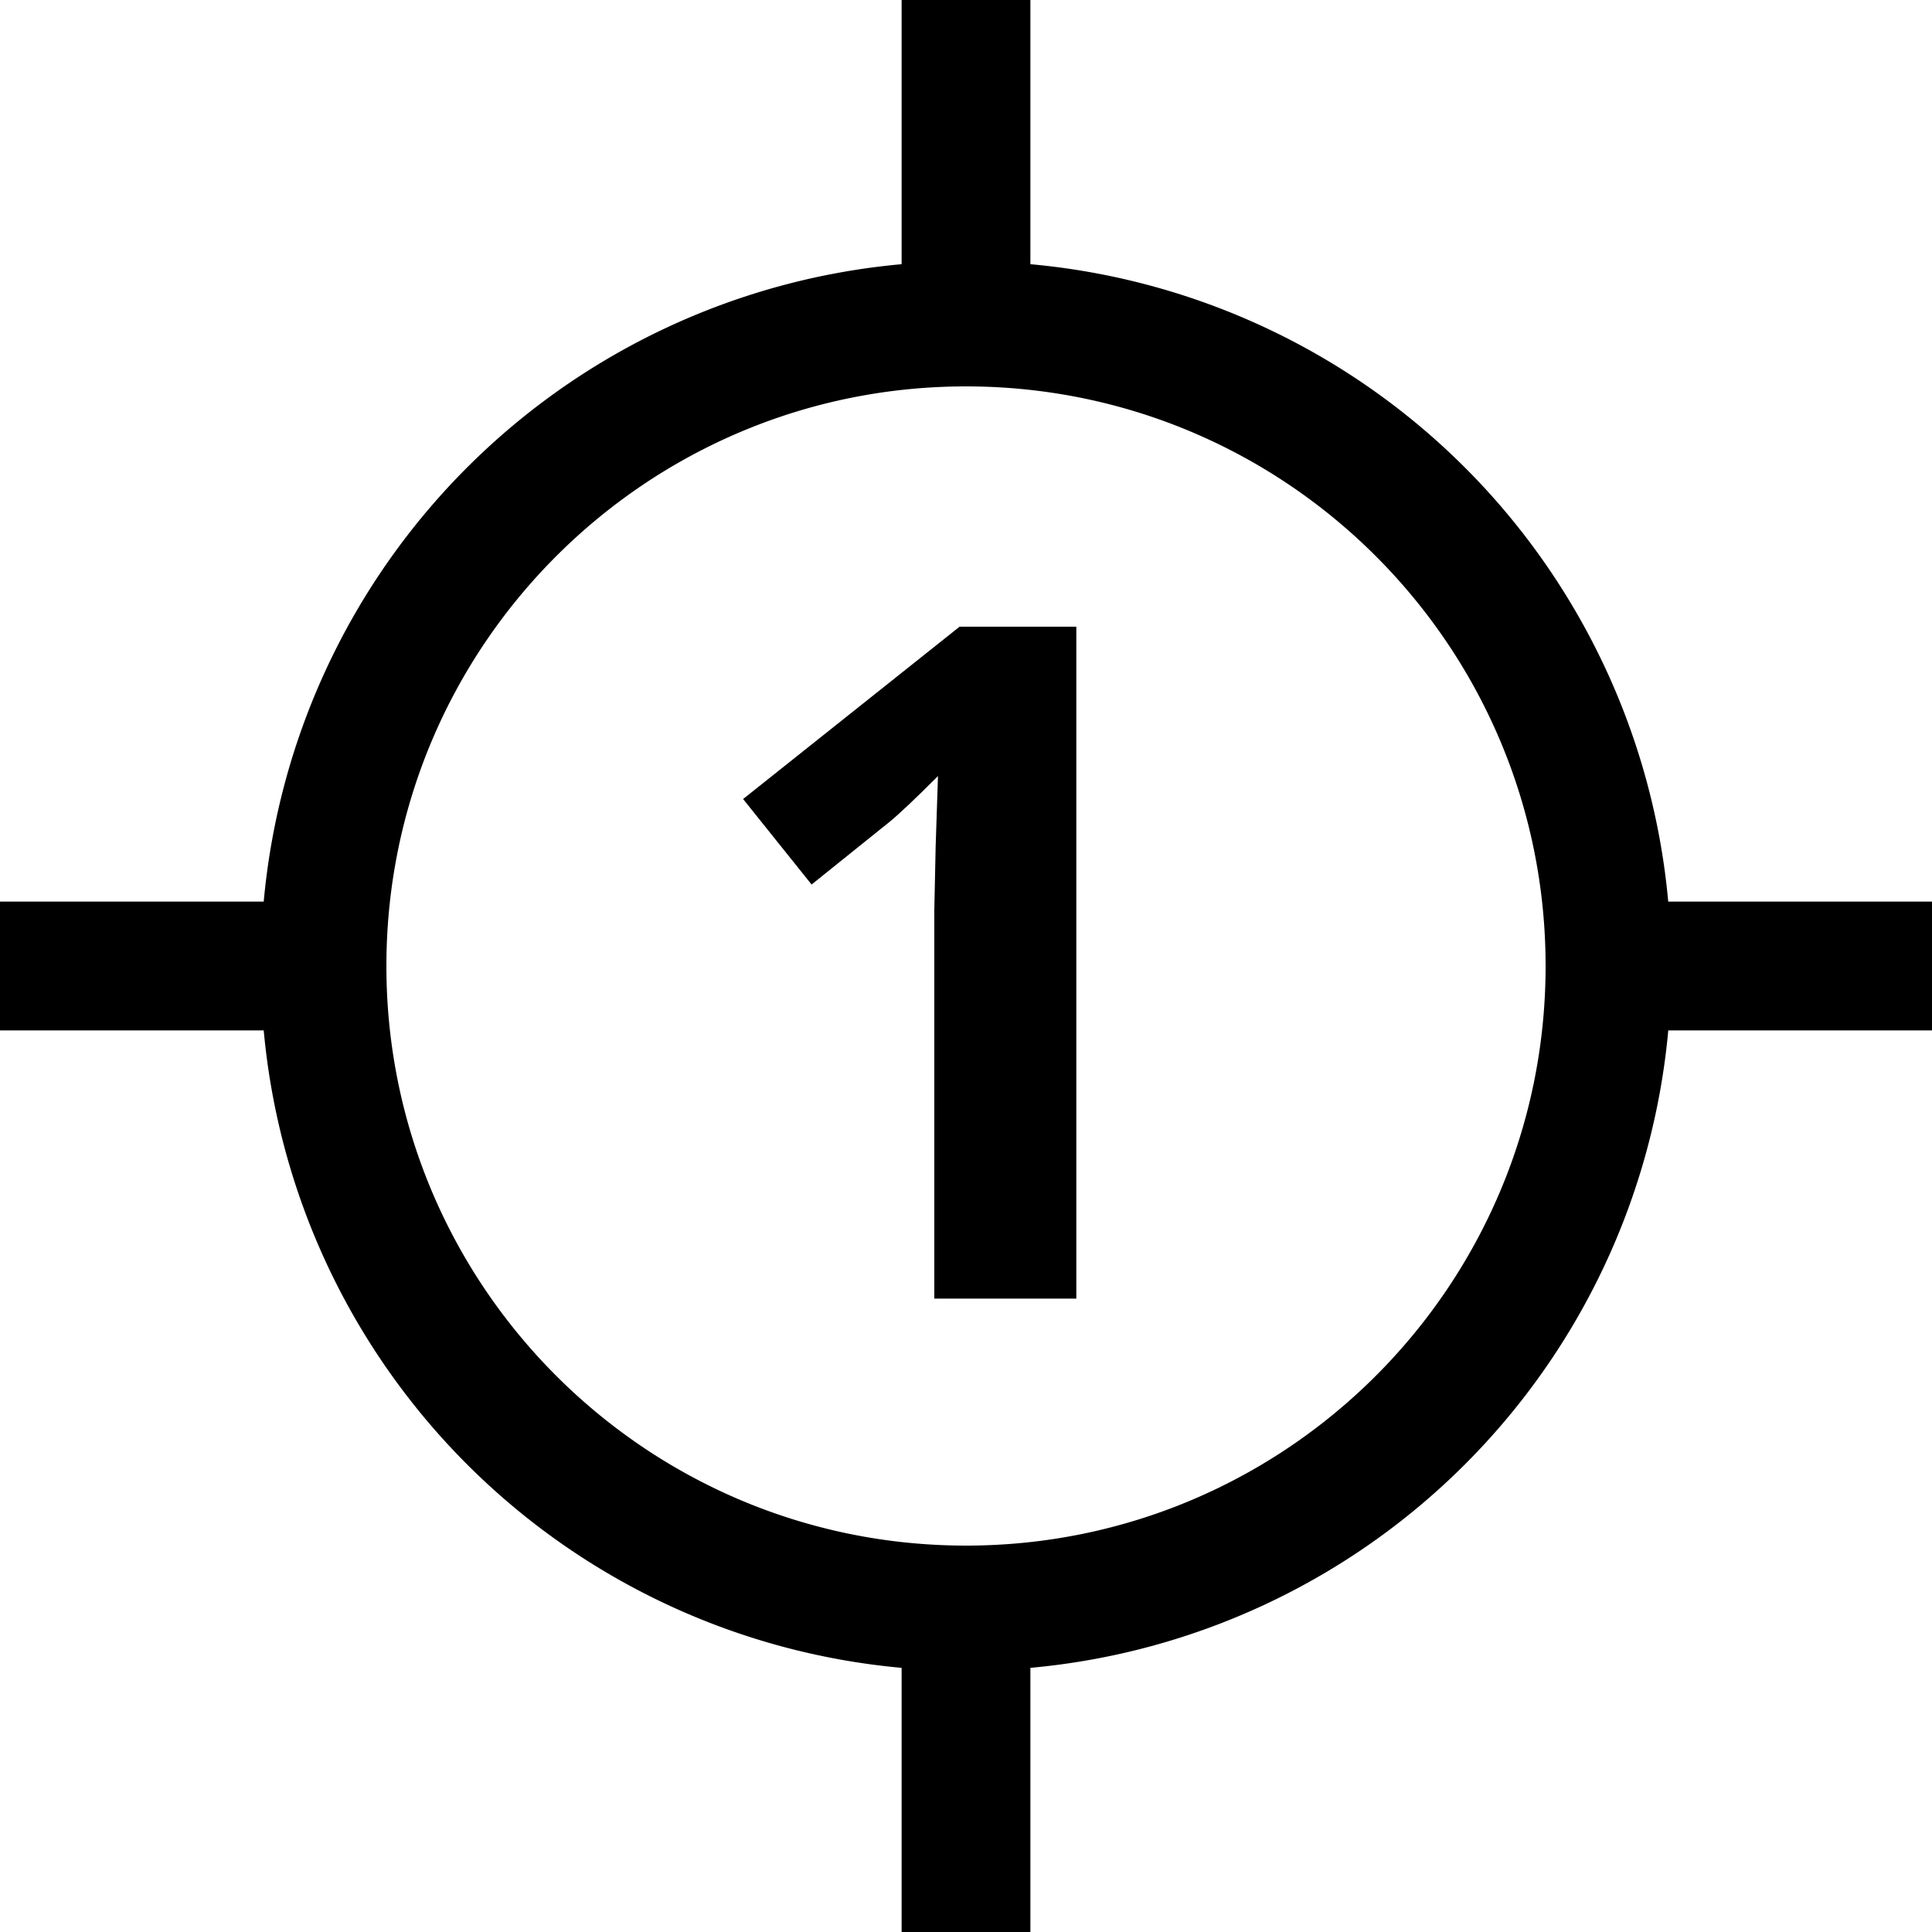 <svg xmlns="http://www.w3.org/2000/svg" width="42.667" height="42.667" viewBox="0 0 40 40"><path d="M34.539 18.667A14.576 14.576 0 0 0 21.333 5.47V0h-2.666v5.47A14.576 14.576 0 0 0 5.46 18.667H0v2.666h5.46a14.583 14.583 0 0 0 13.207 13.198V40h2.666v-5.469A14.583 14.583 0 0 0 34.54 21.333H40v-2.666h-5.461zM20 32c-6.625 0-12-5.375-12-12 0-6.626 5.375-12 12-12 6.628 0 12 5.374 12 12 0 6.625-5.372 12-12 12z"/><path d="M22.284 26.886h-2.94v-8.05l.028-1.322.048-1.446q-.733.732-1.018.96l-1.599 1.285-1.418-1.77 4.482-3.568h2.417v13.911z"/></svg>